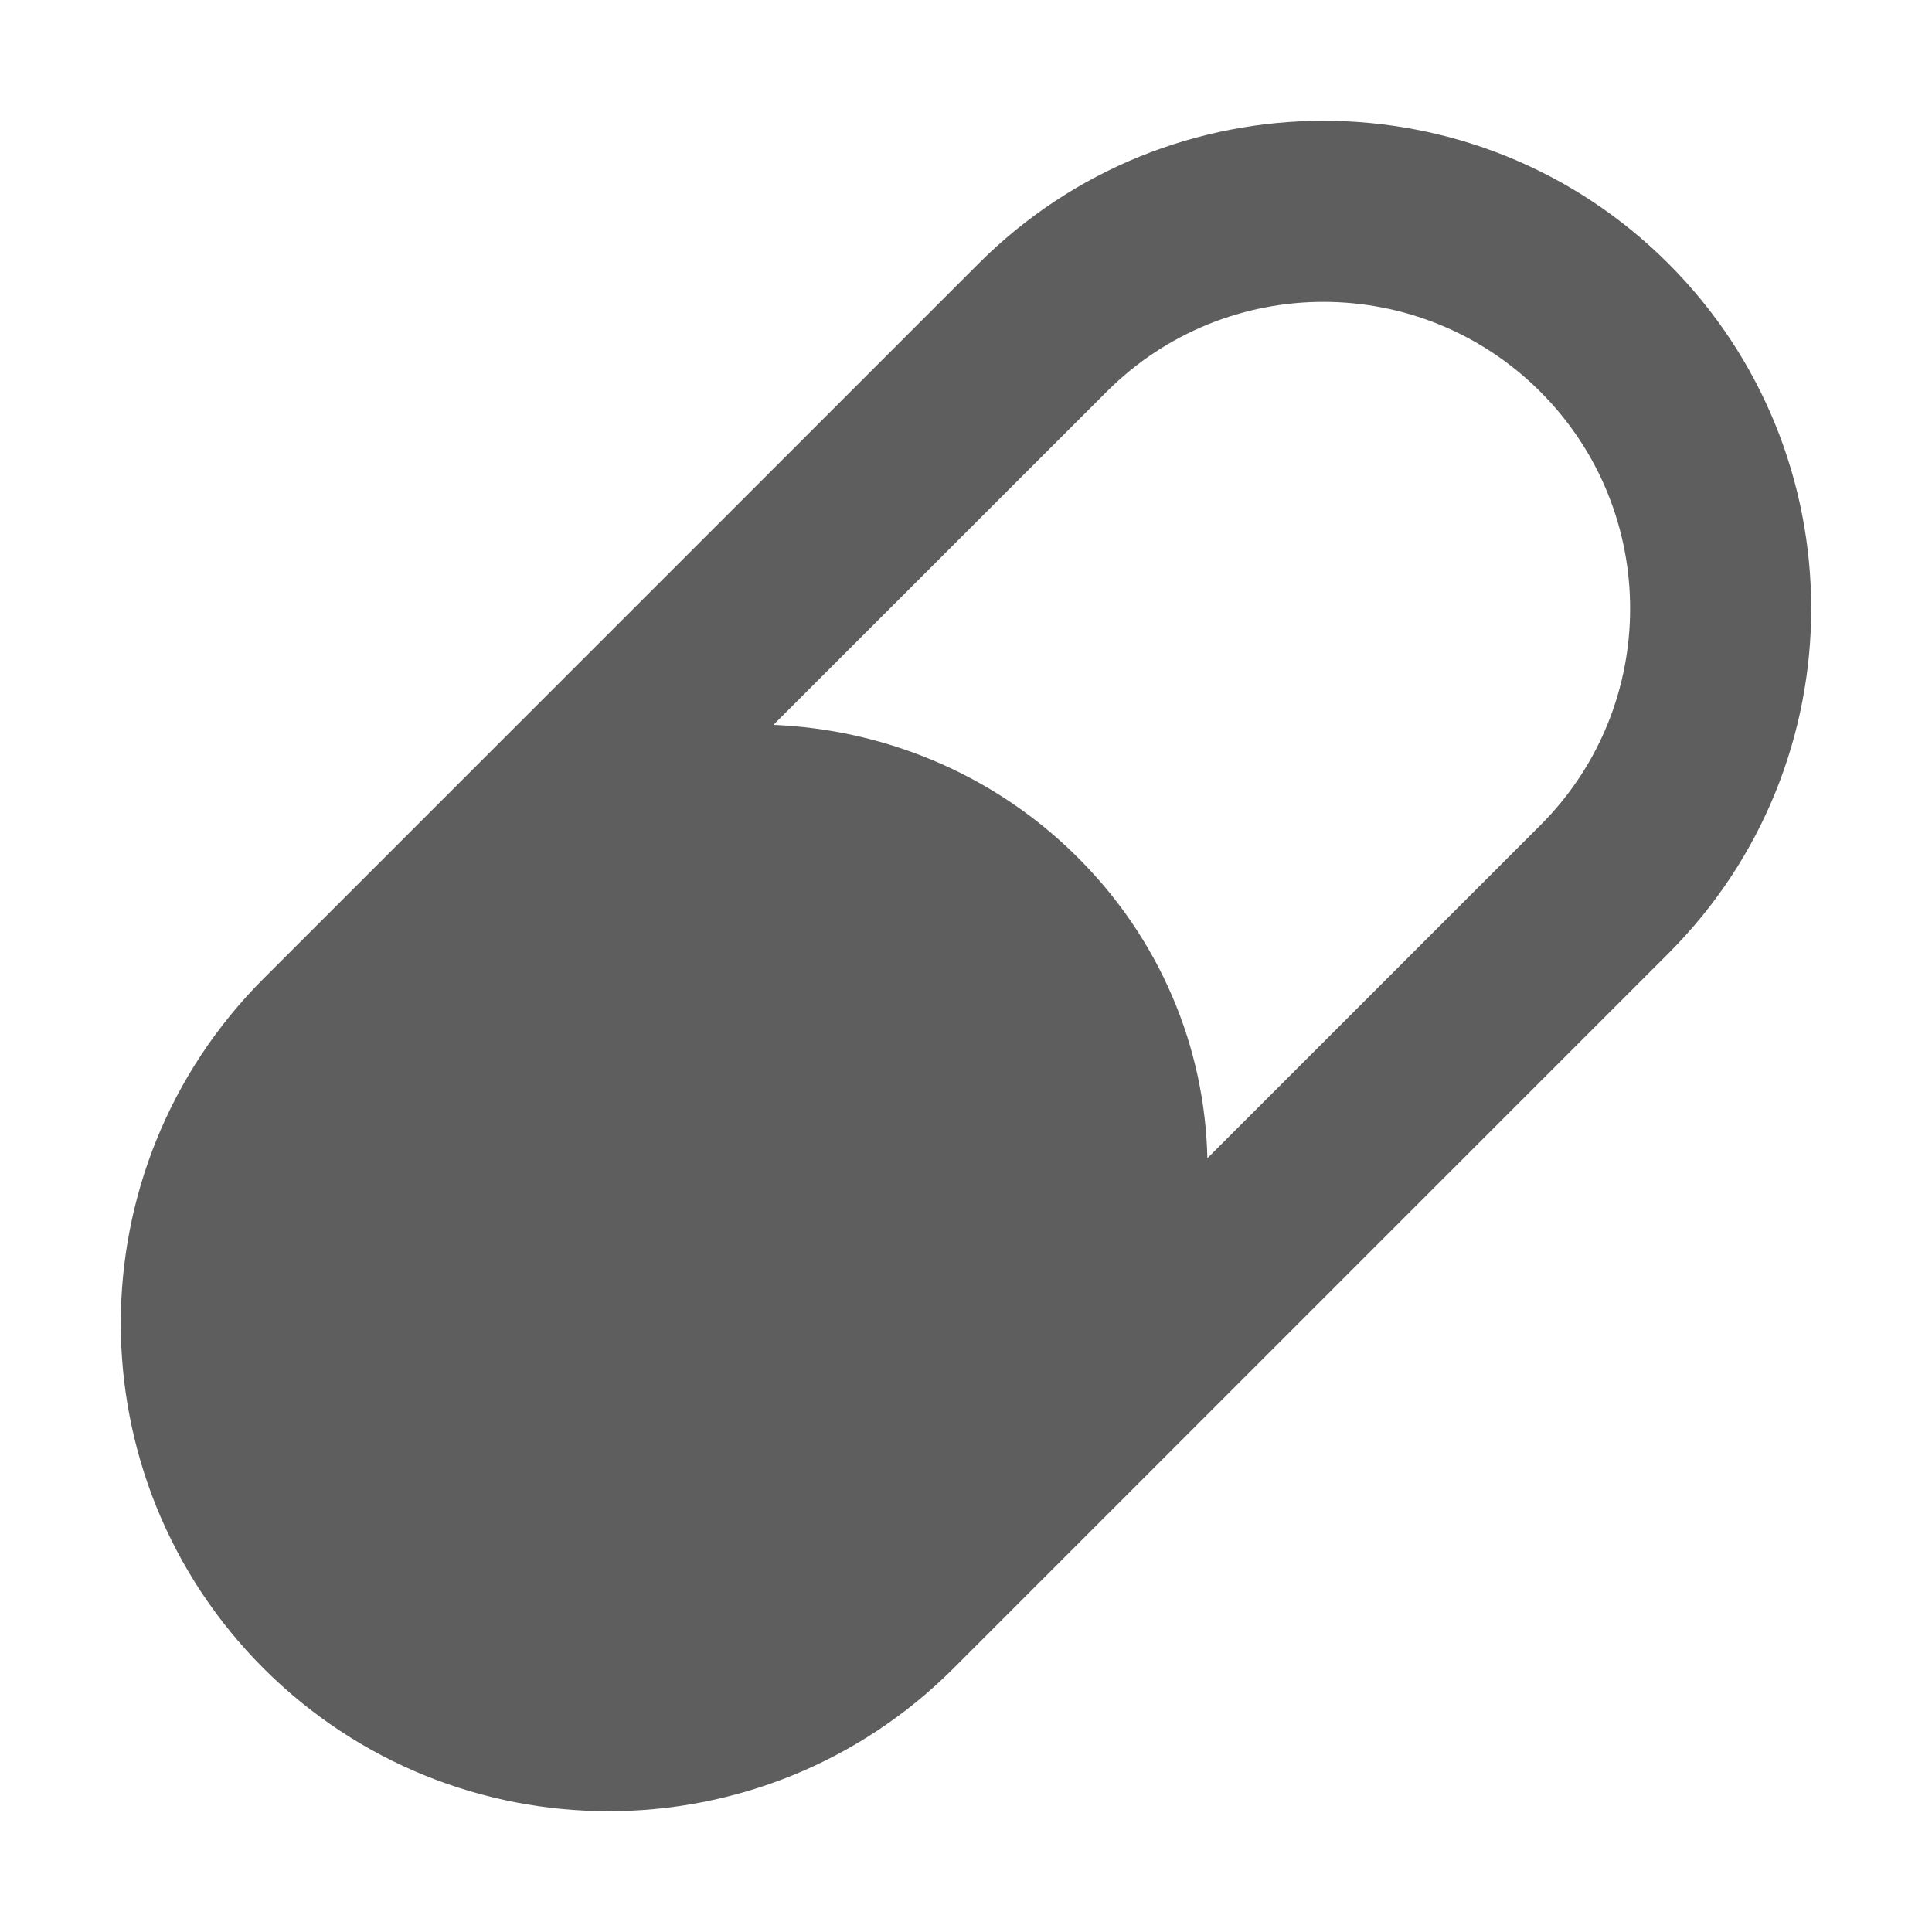<svg class="sc-gjLLEI kKQUCC" style="--icon-color: #5e5e5f;" width="16" height="16" viewBox="0 0 16 16" fill="#5e5e5f" role="img" focusable="false" aria-hidden="true"><path fill-rule="evenodd" clip-rule="evenodd" d="M8.104 2.183C9.681 0.606 12.239 0.606 13.817 2.183C15.394 3.761 15.394 6.319 13.817 7.896L7.896 13.817C6.319 15.394 3.761 15.394 2.183 13.817C0.606 12.239 0.606 9.681 2.183 8.104L8.104 2.183ZM6.405 6.003C7.312 6.041 8.208 6.398 8.9 7.076C9.612 7.773 9.979 8.68 9.999 9.592L12.756 6.835C13.748 5.844 13.748 4.236 12.756 3.244C11.764 2.252 10.156 2.252 9.165 3.244L6.405 6.003Z"></path></svg>